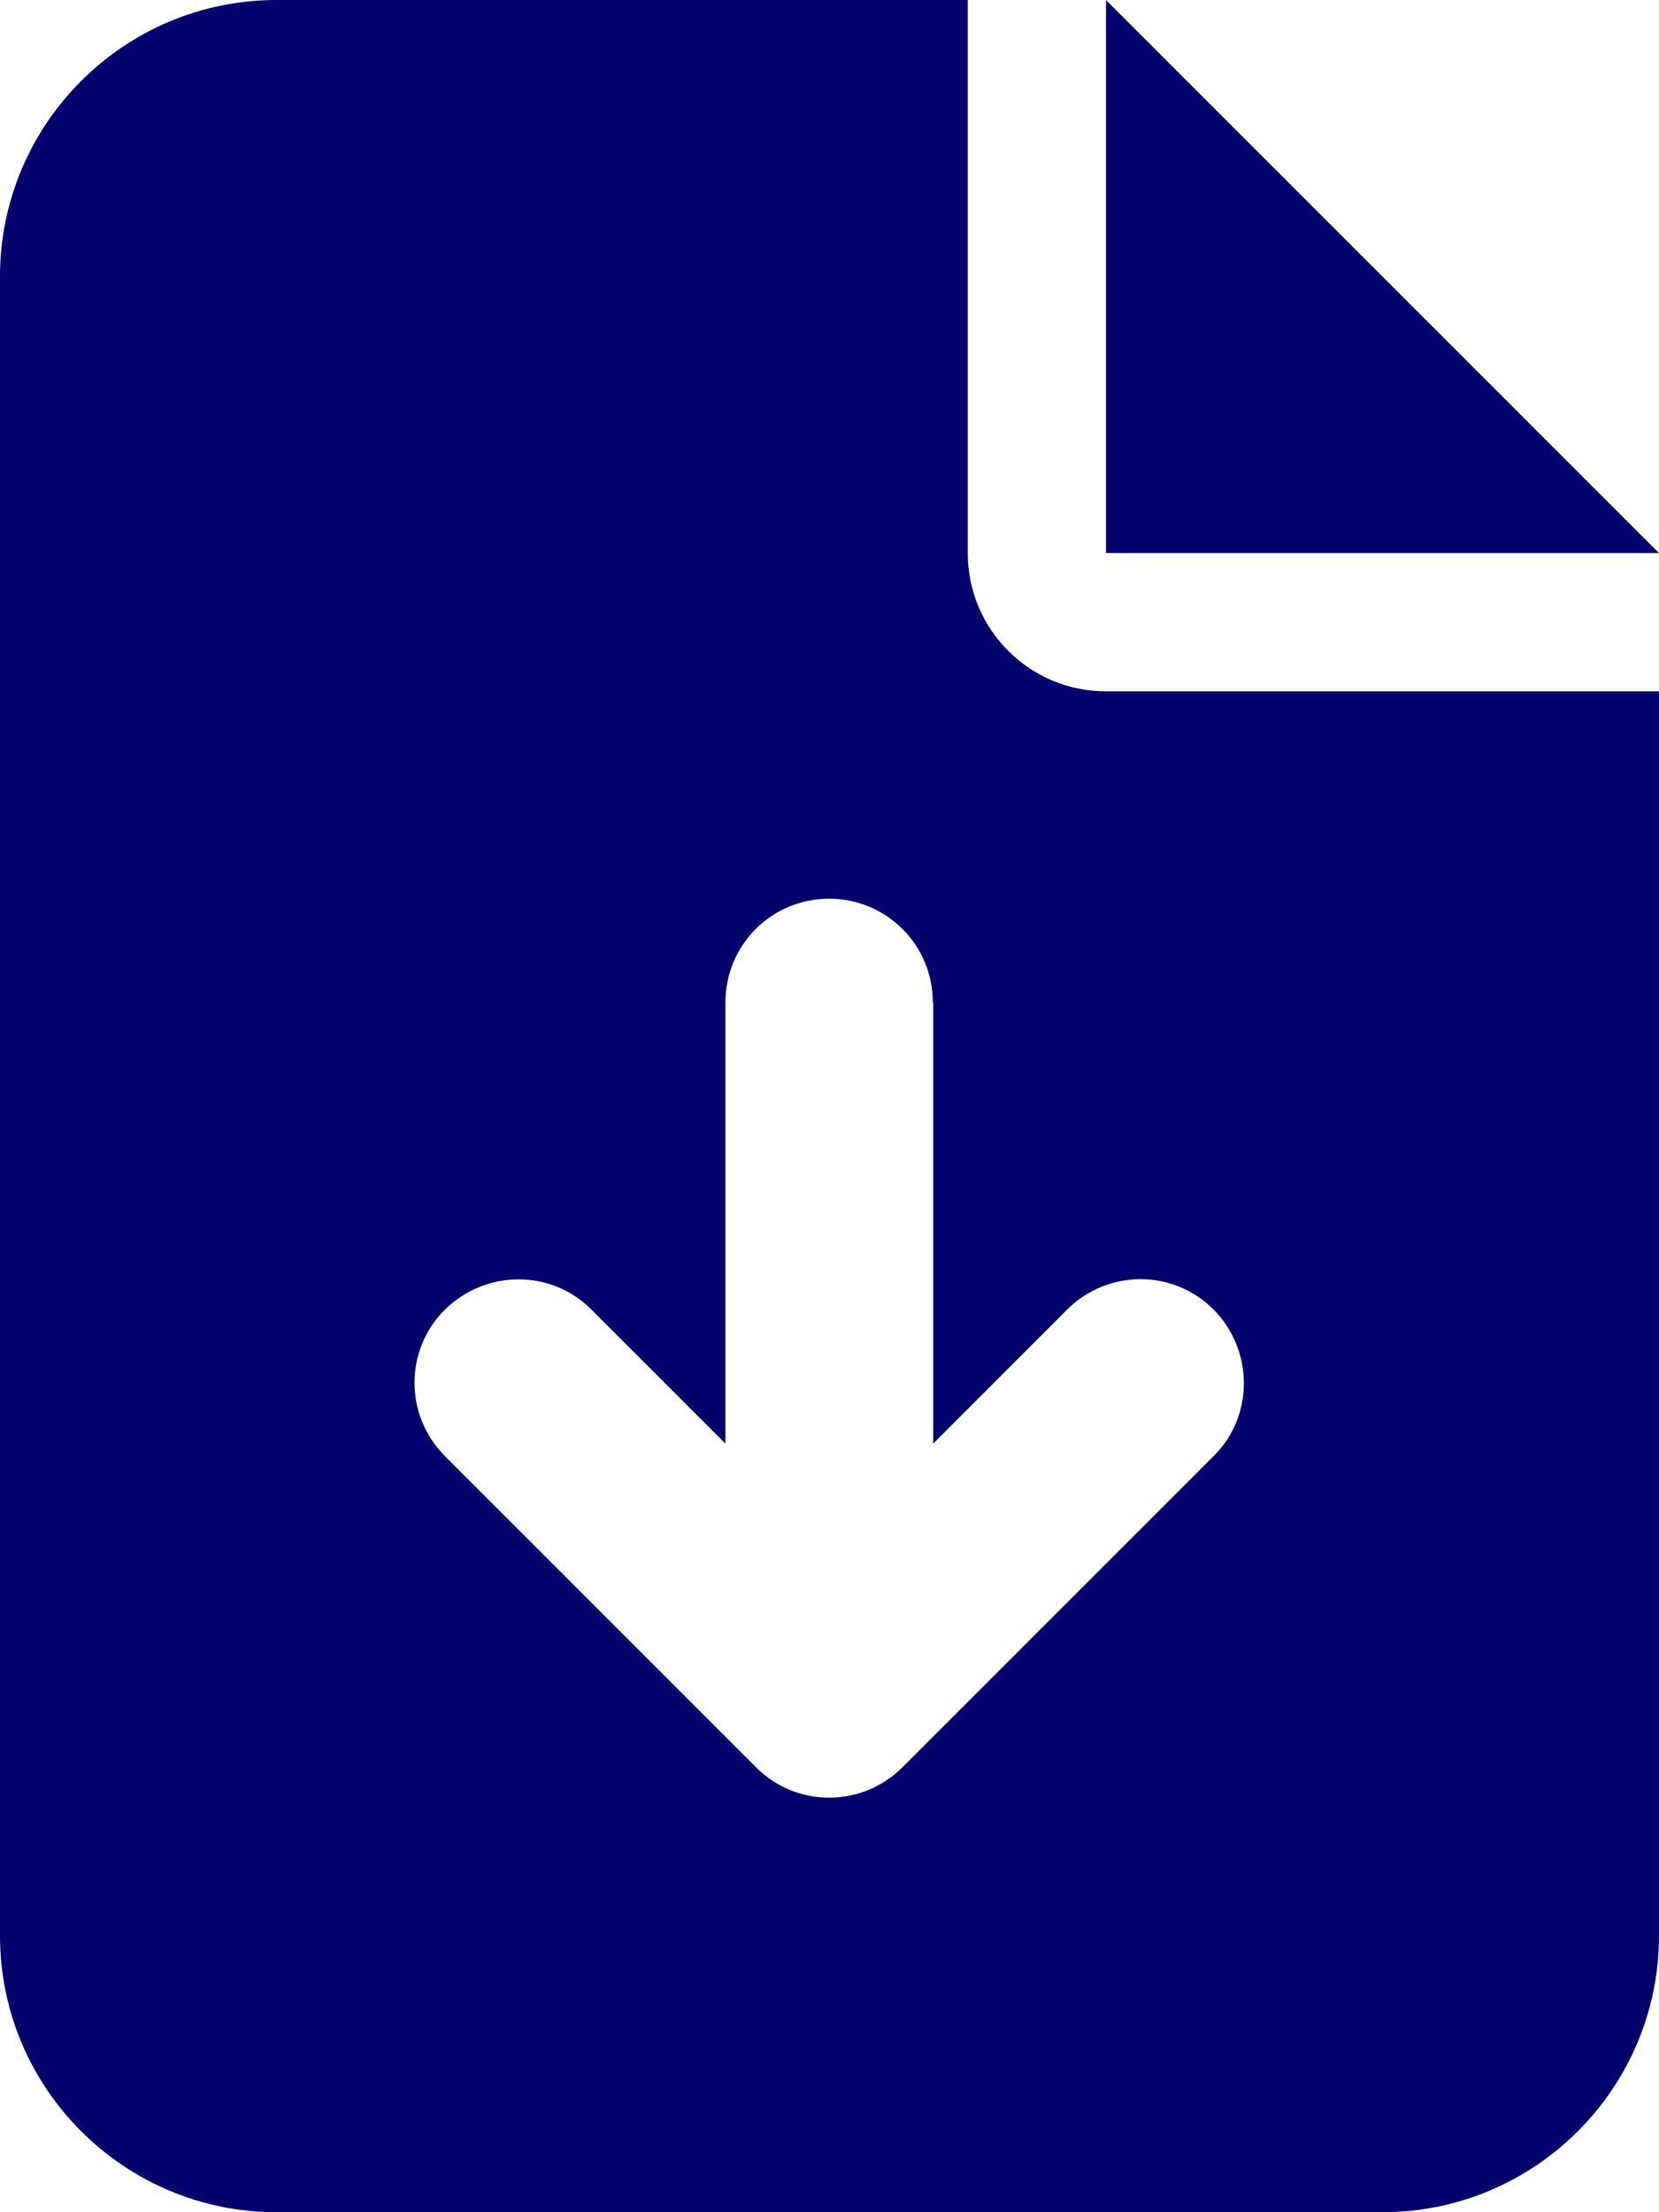 <svg width="15" height="20" viewBox="0 0 15 20" fill="none" xmlns="http://www.w3.org/2000/svg">
<g clip-path="url(#clip0_223_5142)">
<path d="M2.5 0C1.121 0 0 1.121 0 2.5V17.5C0 18.879 1.121 20 2.5 20H12.5C13.879 20 15 18.879 15 17.5V6.25H10C9.309 6.25 8.75 5.691 8.75 5V0H2.5ZM10 0V5H15L10 0ZM8.438 9.062V13.051L9.648 11.84C10.016 11.473 10.609 11.473 10.973 11.84C11.336 12.207 11.34 12.801 10.973 13.164L8.16 15.977C7.793 16.344 7.199 16.344 6.836 15.977L4.023 13.164C3.656 12.797 3.656 12.203 4.023 11.84C4.391 11.477 4.984 11.473 5.348 11.84L6.559 13.051V9.062C6.559 8.543 6.977 8.125 7.496 8.125C8.016 8.125 8.434 8.543 8.434 9.062H8.438Z" fill="#04006C"/>
</g>
<defs>
<clipPath id="clip0_223_5142">
<rect width="15" height="20" fill="white"/>
</clipPath>
</defs>
</svg>
